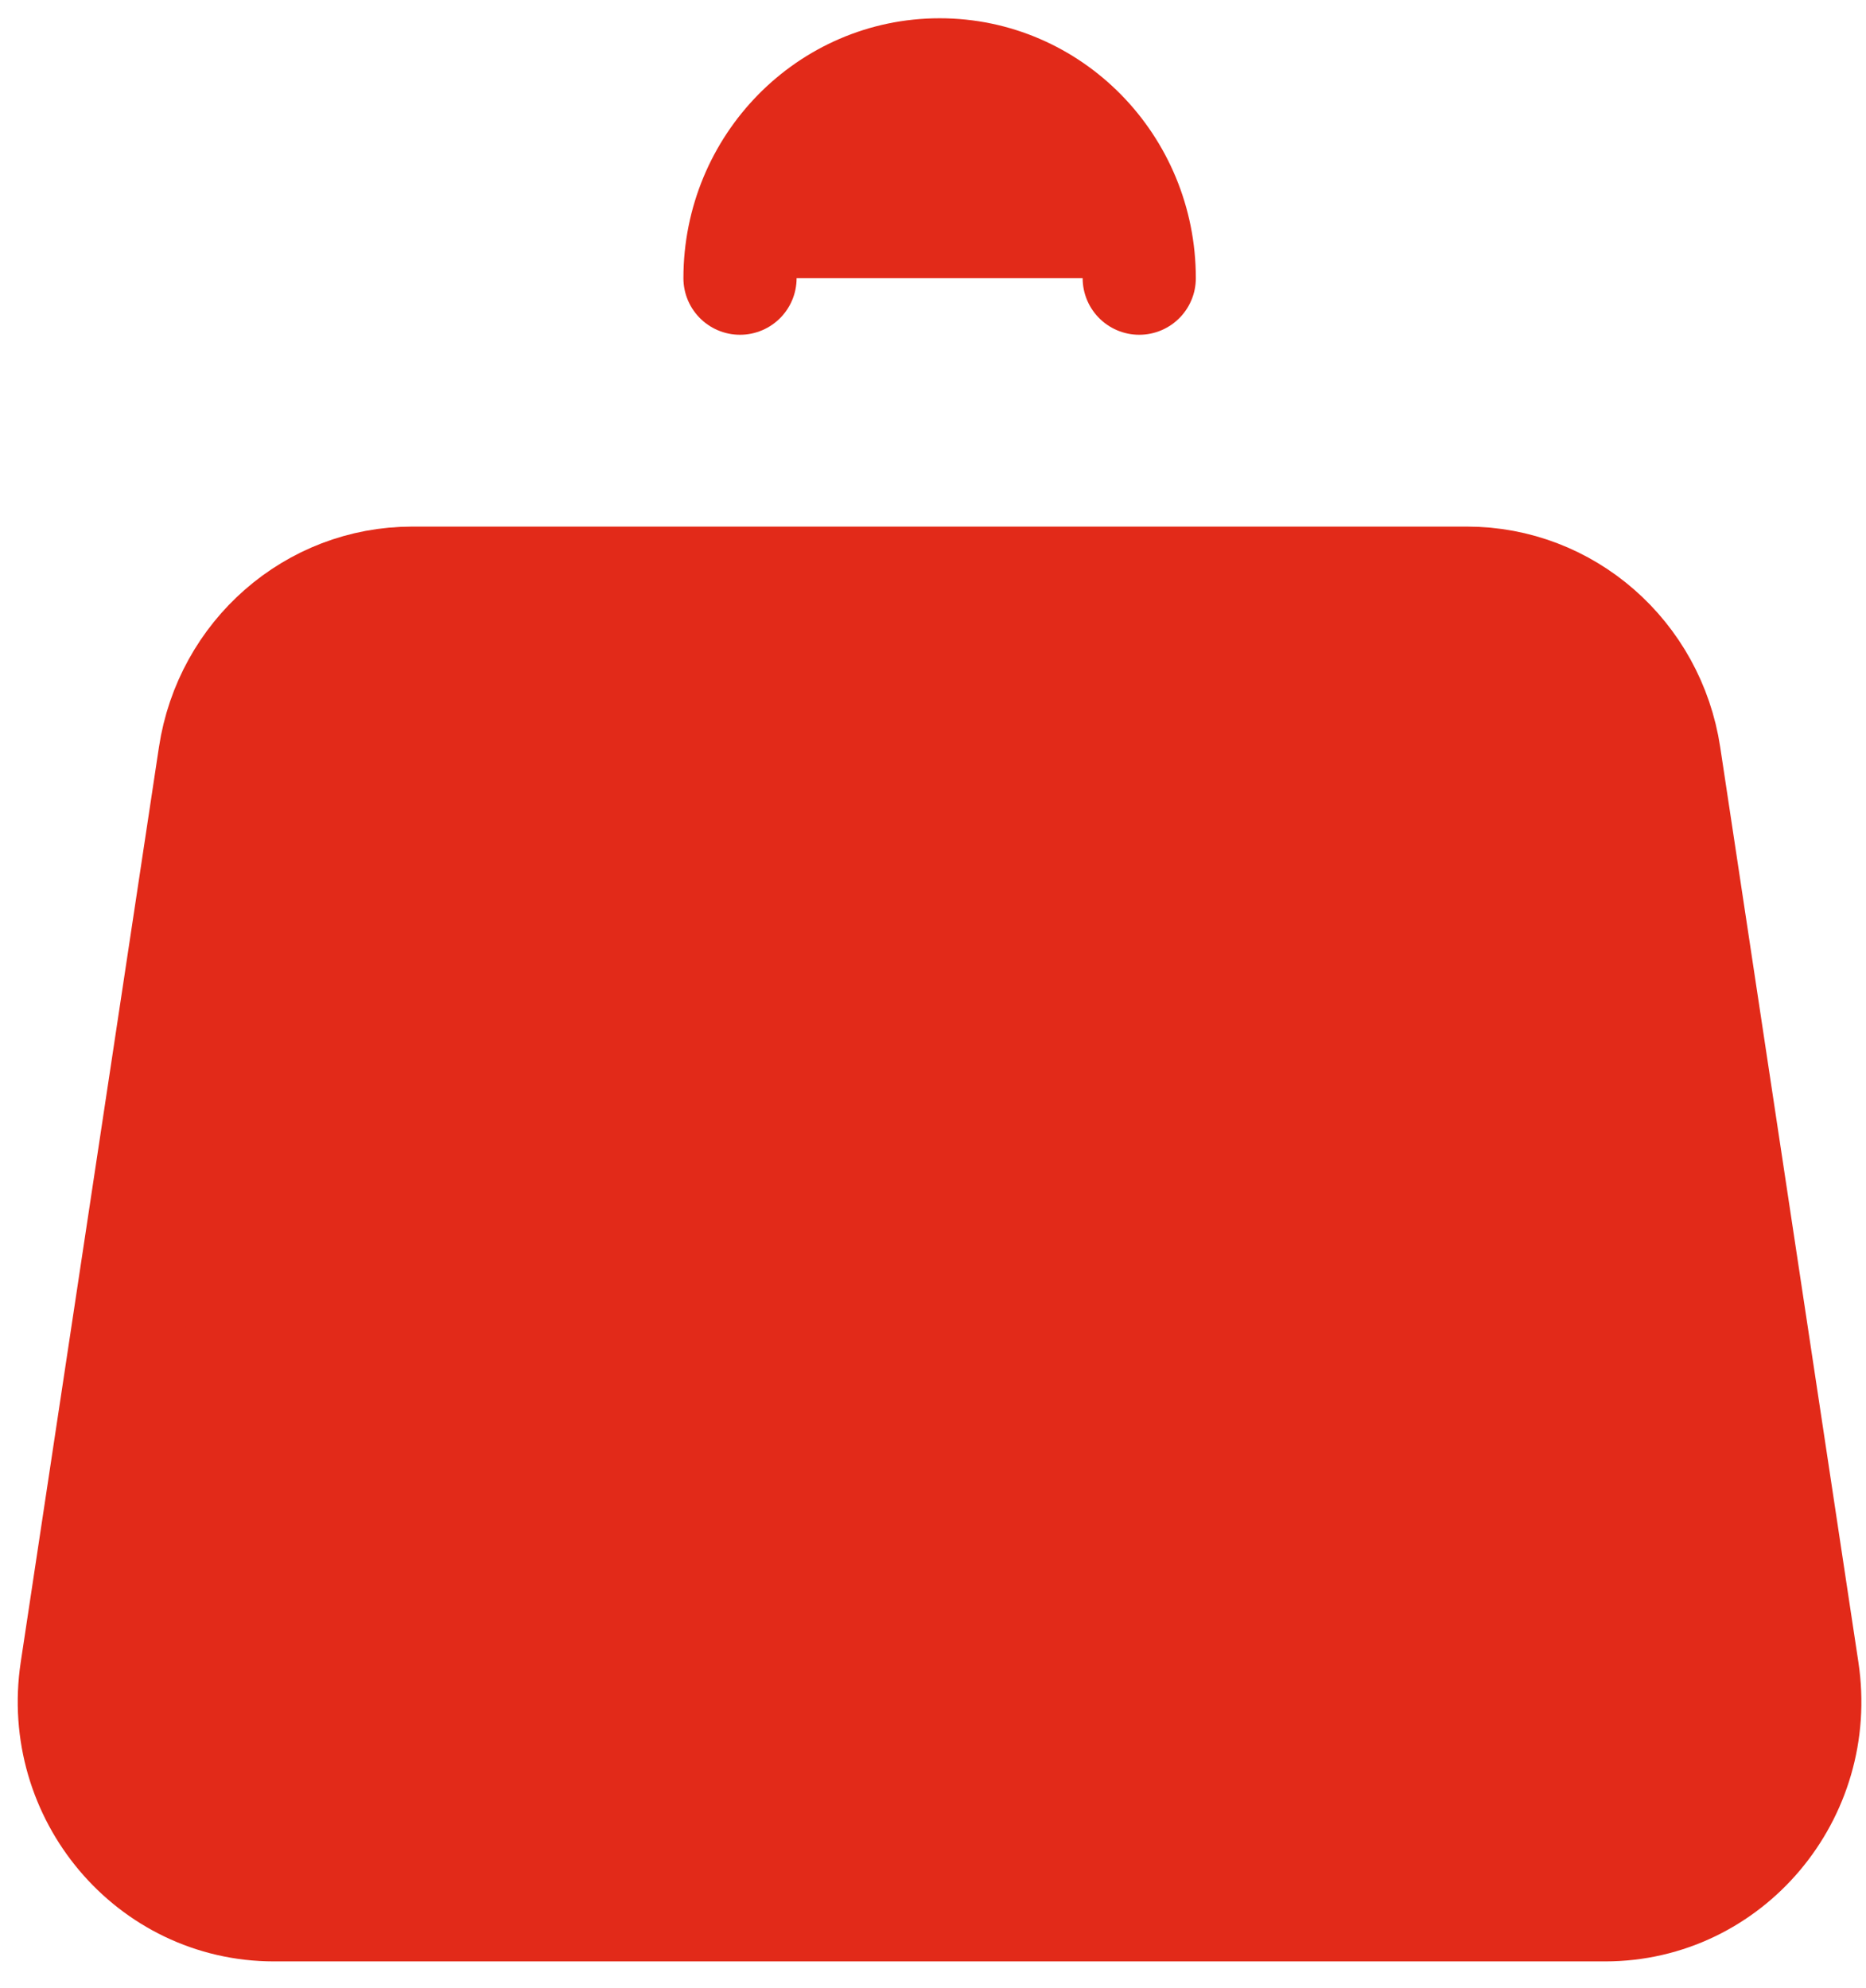<svg width="61" height="65" viewBox="0 0 61 65" fill="none" xmlns="http://www.w3.org/2000/svg">
<path d="M54.405 24.706L58.922 54.623C59.531 58.65 56.472 62.282 52.473 62.282H8.957C4.957 62.282 1.899 58.65 2.507 54.623L7.025 24.706C7.514 21.462 10.253 19.068 13.474 19.068H47.956C51.176 19.068 53.915 21.462 54.405 24.706Z" fill="#E22A19" stroke="#E22A19" stroke-width="3.7" stroke-linecap="round" stroke-linejoin="round"/>
<path d="M37.242 9.096C37.242 5.424 34.321 2.447 30.717 2.447C27.113 2.447 24.191 5.424 24.191 9.096" fill="#E22A19"/>
<path d="M37.242 9.096C37.242 5.424 34.321 2.447 30.717 2.447C27.113 2.447 24.191 5.424 24.191 9.096" stroke="#E22A19" stroke-width="3.7" stroke-linecap="round" stroke-linejoin="round"/>
</svg>
